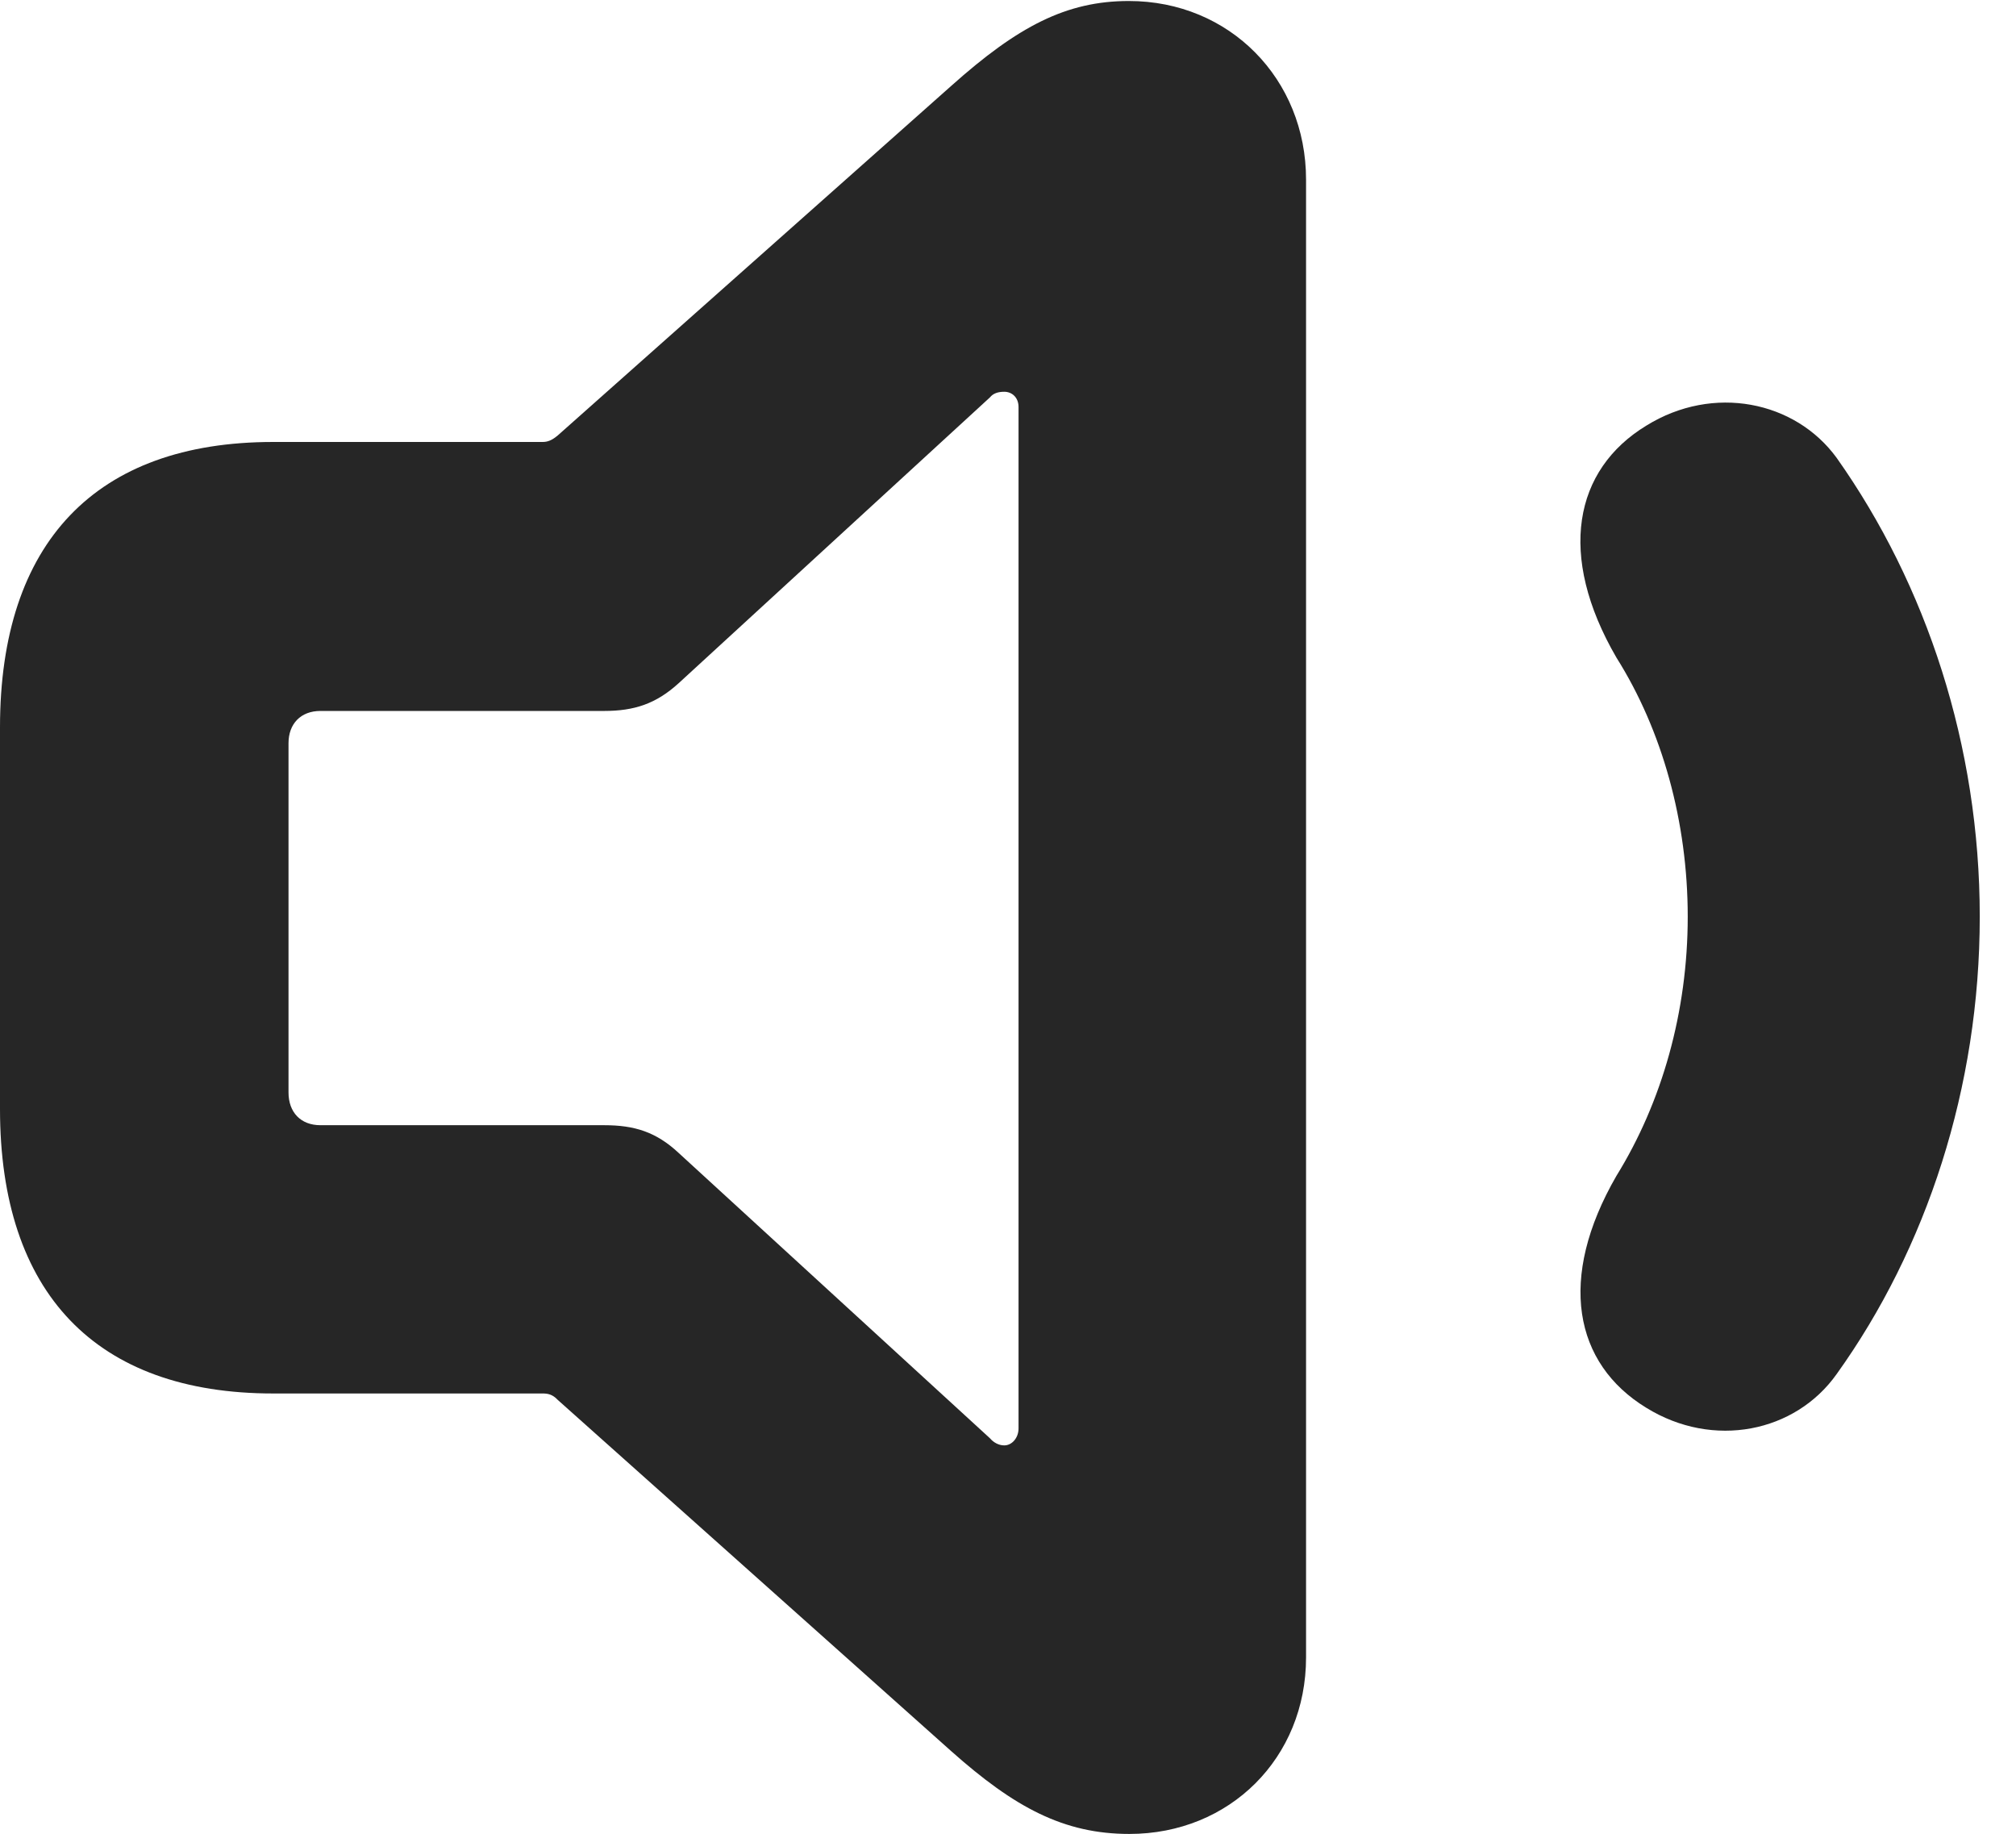 <?xml version="1.0" encoding="UTF-8"?>
<!--Generator: Apple Native CoreSVG 326-->
<!DOCTYPE svg PUBLIC "-//W3C//DTD SVG 1.1//EN" "http://www.w3.org/Graphics/SVG/1.1/DTD/svg11.dtd">
<svg version="1.1" xmlns="http://www.w3.org/2000/svg" xmlns:xlink="http://www.w3.org/1999/xlink"
       viewBox="0 0 20.082 18.266">
       <g>
              <rect height="18.266" opacity="0" width="20.082" x="0" y="0" />
              <path d="M16.4 14.022C17.066 14.433 17.883 14.268 18.296 13.685C19.19 12.438 19.721 10.833 19.721 9.13C19.721 7.427 19.19 5.825 18.296 4.561C17.883 3.993 17.066 3.826 16.4 4.239C15.679 4.677 15.509 5.53 16.102 6.55C16.557 7.272 16.812 8.184 16.812 9.13C16.812 10.077 16.555 10.979 16.102 11.711C15.511 12.733 15.679 13.582 16.4 14.022Z"
                     fill="currentColor" fill-opacity="0.85" />
              <path d="M2.721 13.879L5.404 13.879C5.455 13.879 5.503 13.886 5.557 13.944L9.476 17.442C10.107 18.003 10.597 18.266 11.25 18.266C12.25 18.266 13.01 17.509 13.01 16.508L13.01 1.789C13.01 0.788 12.25 0.01 11.245 0.01C10.622 0.01 10.14 0.262 9.476 0.855L5.557 4.336C5.496 4.387 5.455 4.402 5.404 4.402L2.721 4.402C0.953 4.402 0 5.404 0 7.245L0 11.045C0 12.879 0.955 13.879 2.721 13.879ZM3.192 11.207C2.995 11.207 2.874 11.078 2.874 10.881L2.874 7.402C2.874 7.21 2.995 7.081 3.192 7.081L6.019 7.081C6.318 7.081 6.535 7.01 6.76 6.805L9.861 3.958C9.894 3.917 9.943 3.902 10.004 3.902C10.08 3.902 10.146 3.958 10.146 4.054L10.146 14.227C10.146 14.322 10.08 14.396 10.004 14.396C9.948 14.396 9.897 14.367 9.861 14.325L6.76 11.483C6.535 11.273 6.318 11.207 6.019 11.207Z"
                     fill="currentColor" fill-opacity="0.85" />
       </g>
</svg>